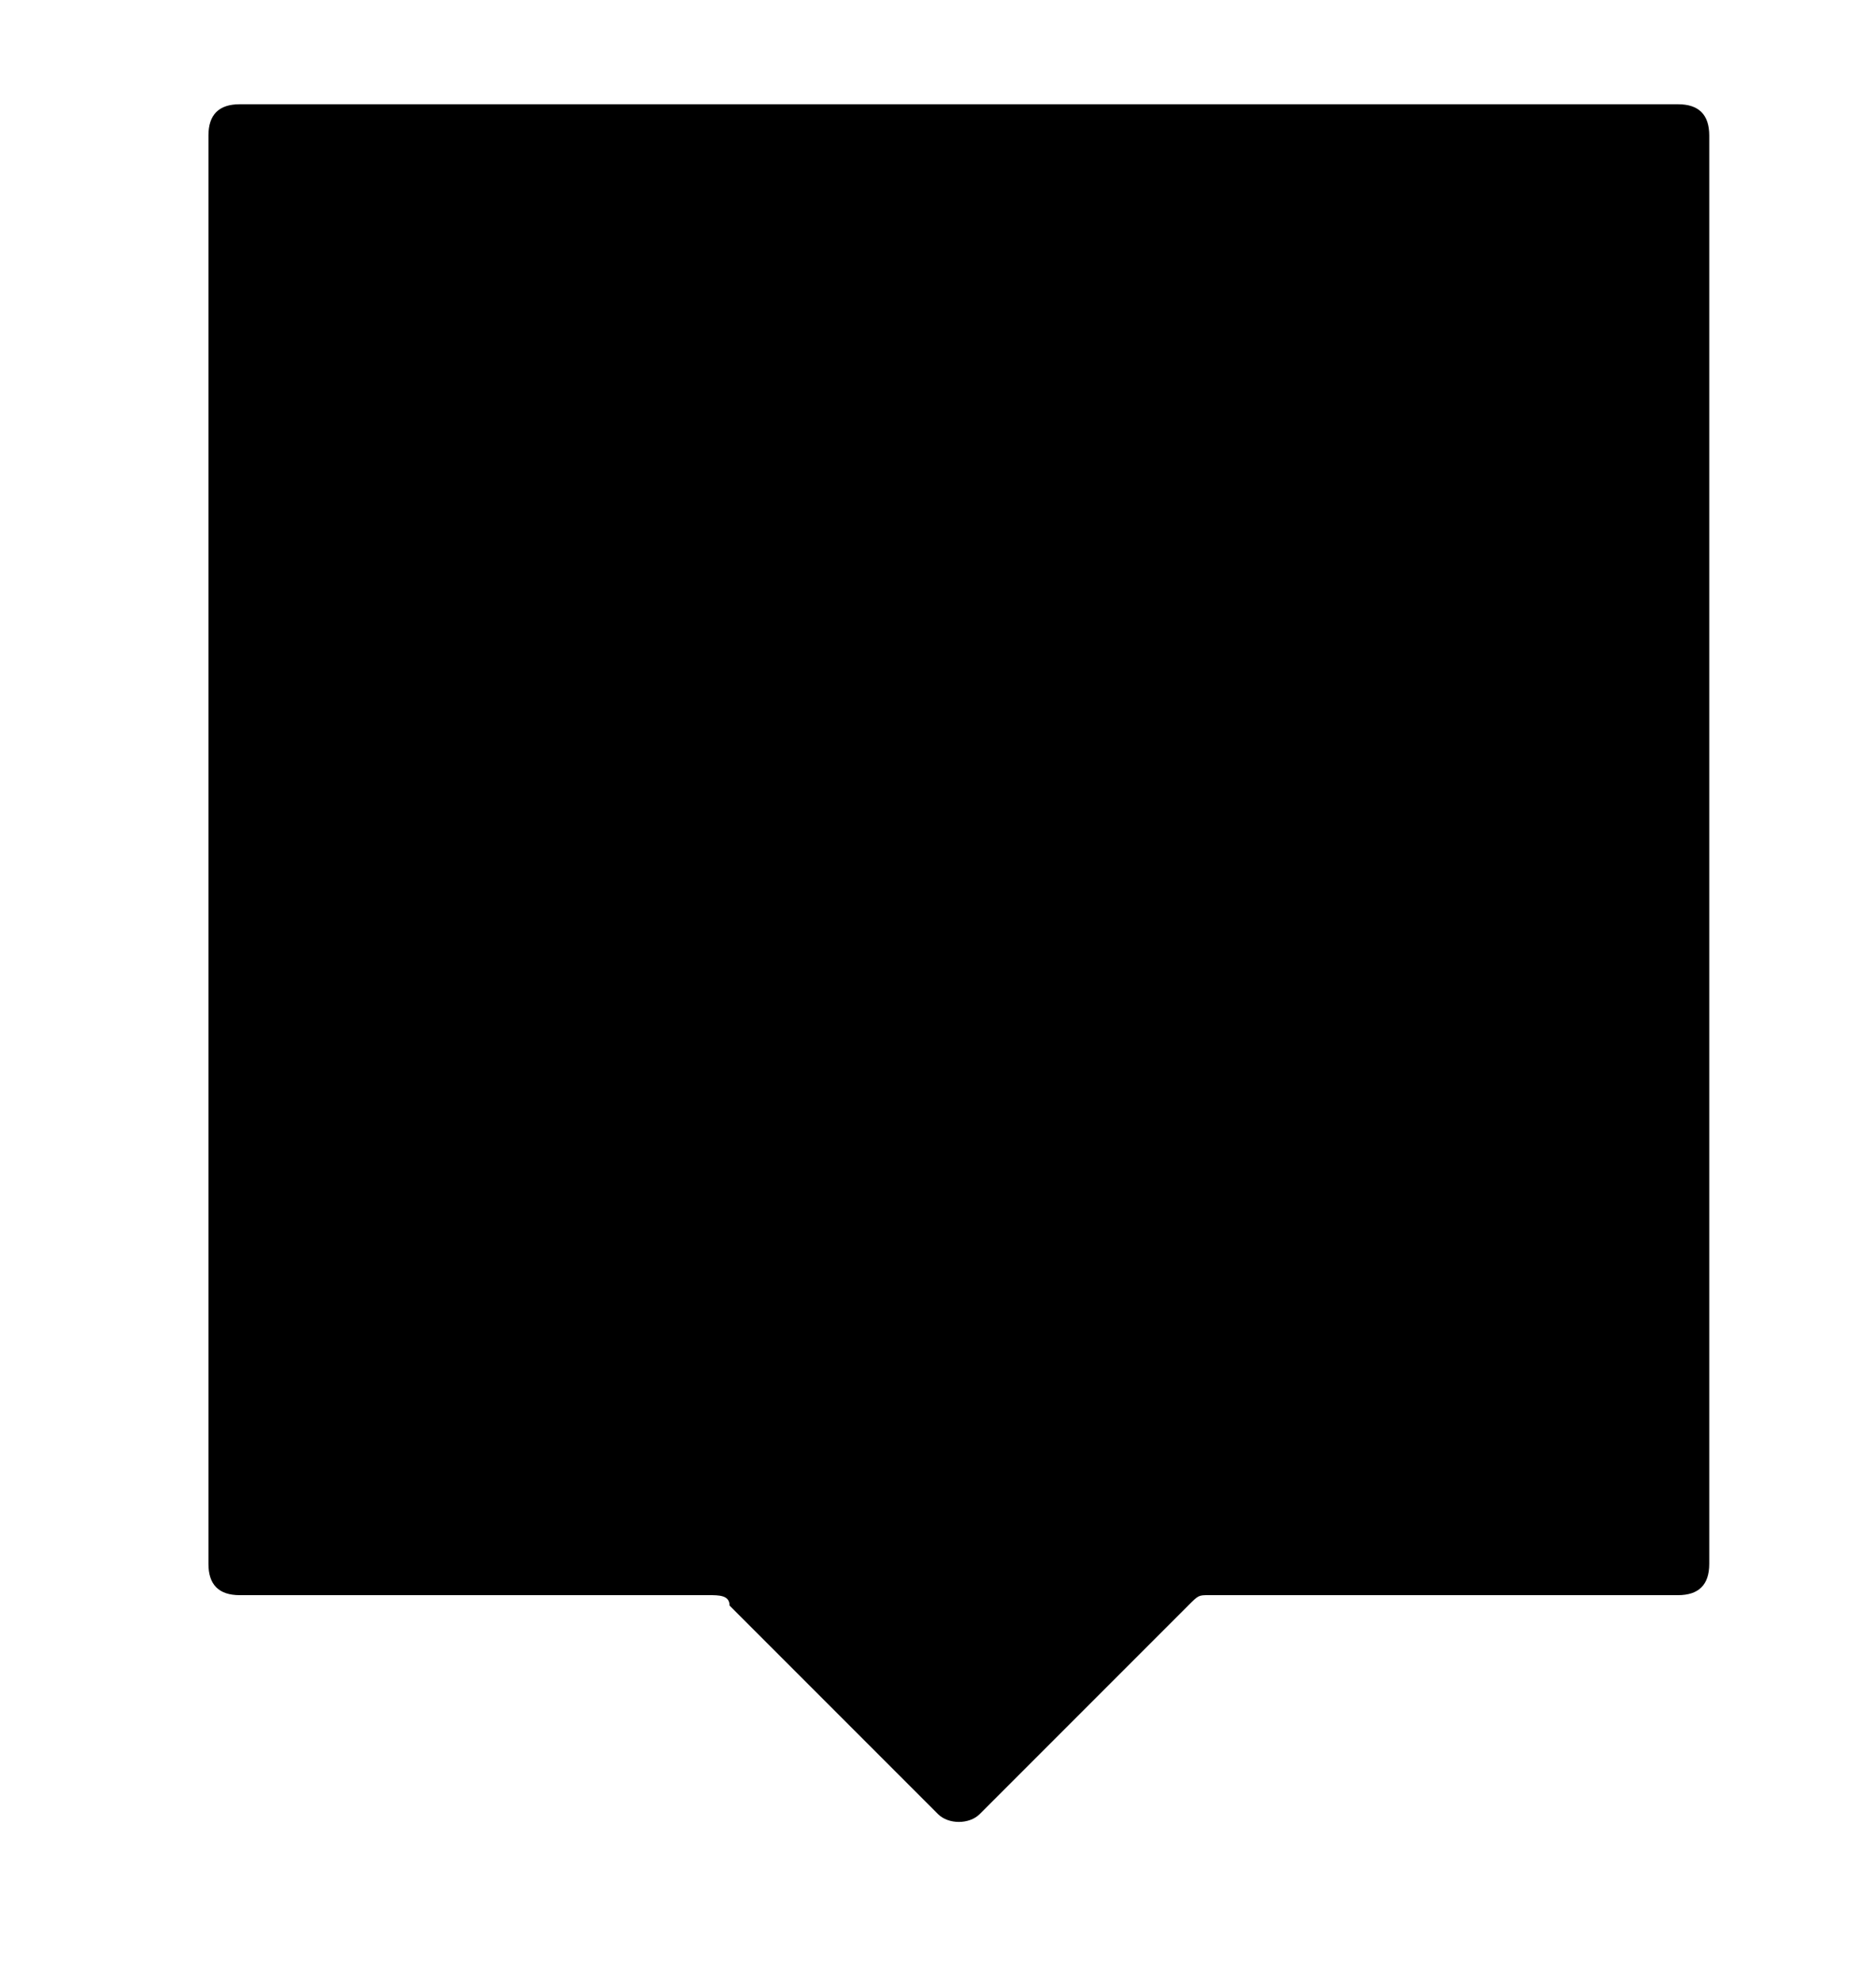 <svg xmlns="http://www.w3.org/2000/svg" width="18" height="19" fill="currentColor" viewBox="0 0 18 19">
  <path d="M2.3 15.3h4.5c.1 0 .2 0 .2.1l2 2c.1.1.3.1.4 0l2-2c.1-.1.1-.1.2-.1h4.5c.2 0 .3-.1.3-.3V1.3c0-.2-.1-.3-.3-.3H2.3c-.2 0-.3.1-.3.3V15c0 .2.1.3.3.3Z"/>
  <path d="M9.5 13.5a.8.8 0 1 0 0-1.6.8.8 0 0 0 0 1.6ZM6.3 6.3c.1-.8.4-1.4.9-1.8.5-.4 1.1-.7 2-.7.9 0 1.5.2 2.1.7.5.5.8 1 .8 1.7 0 .4-.1.7-.3 1.1-.3.3-.8.7-1.4 1.2l-.6.6-.3.6c-.1.2-.1.5-.1.9"/>
</svg>

